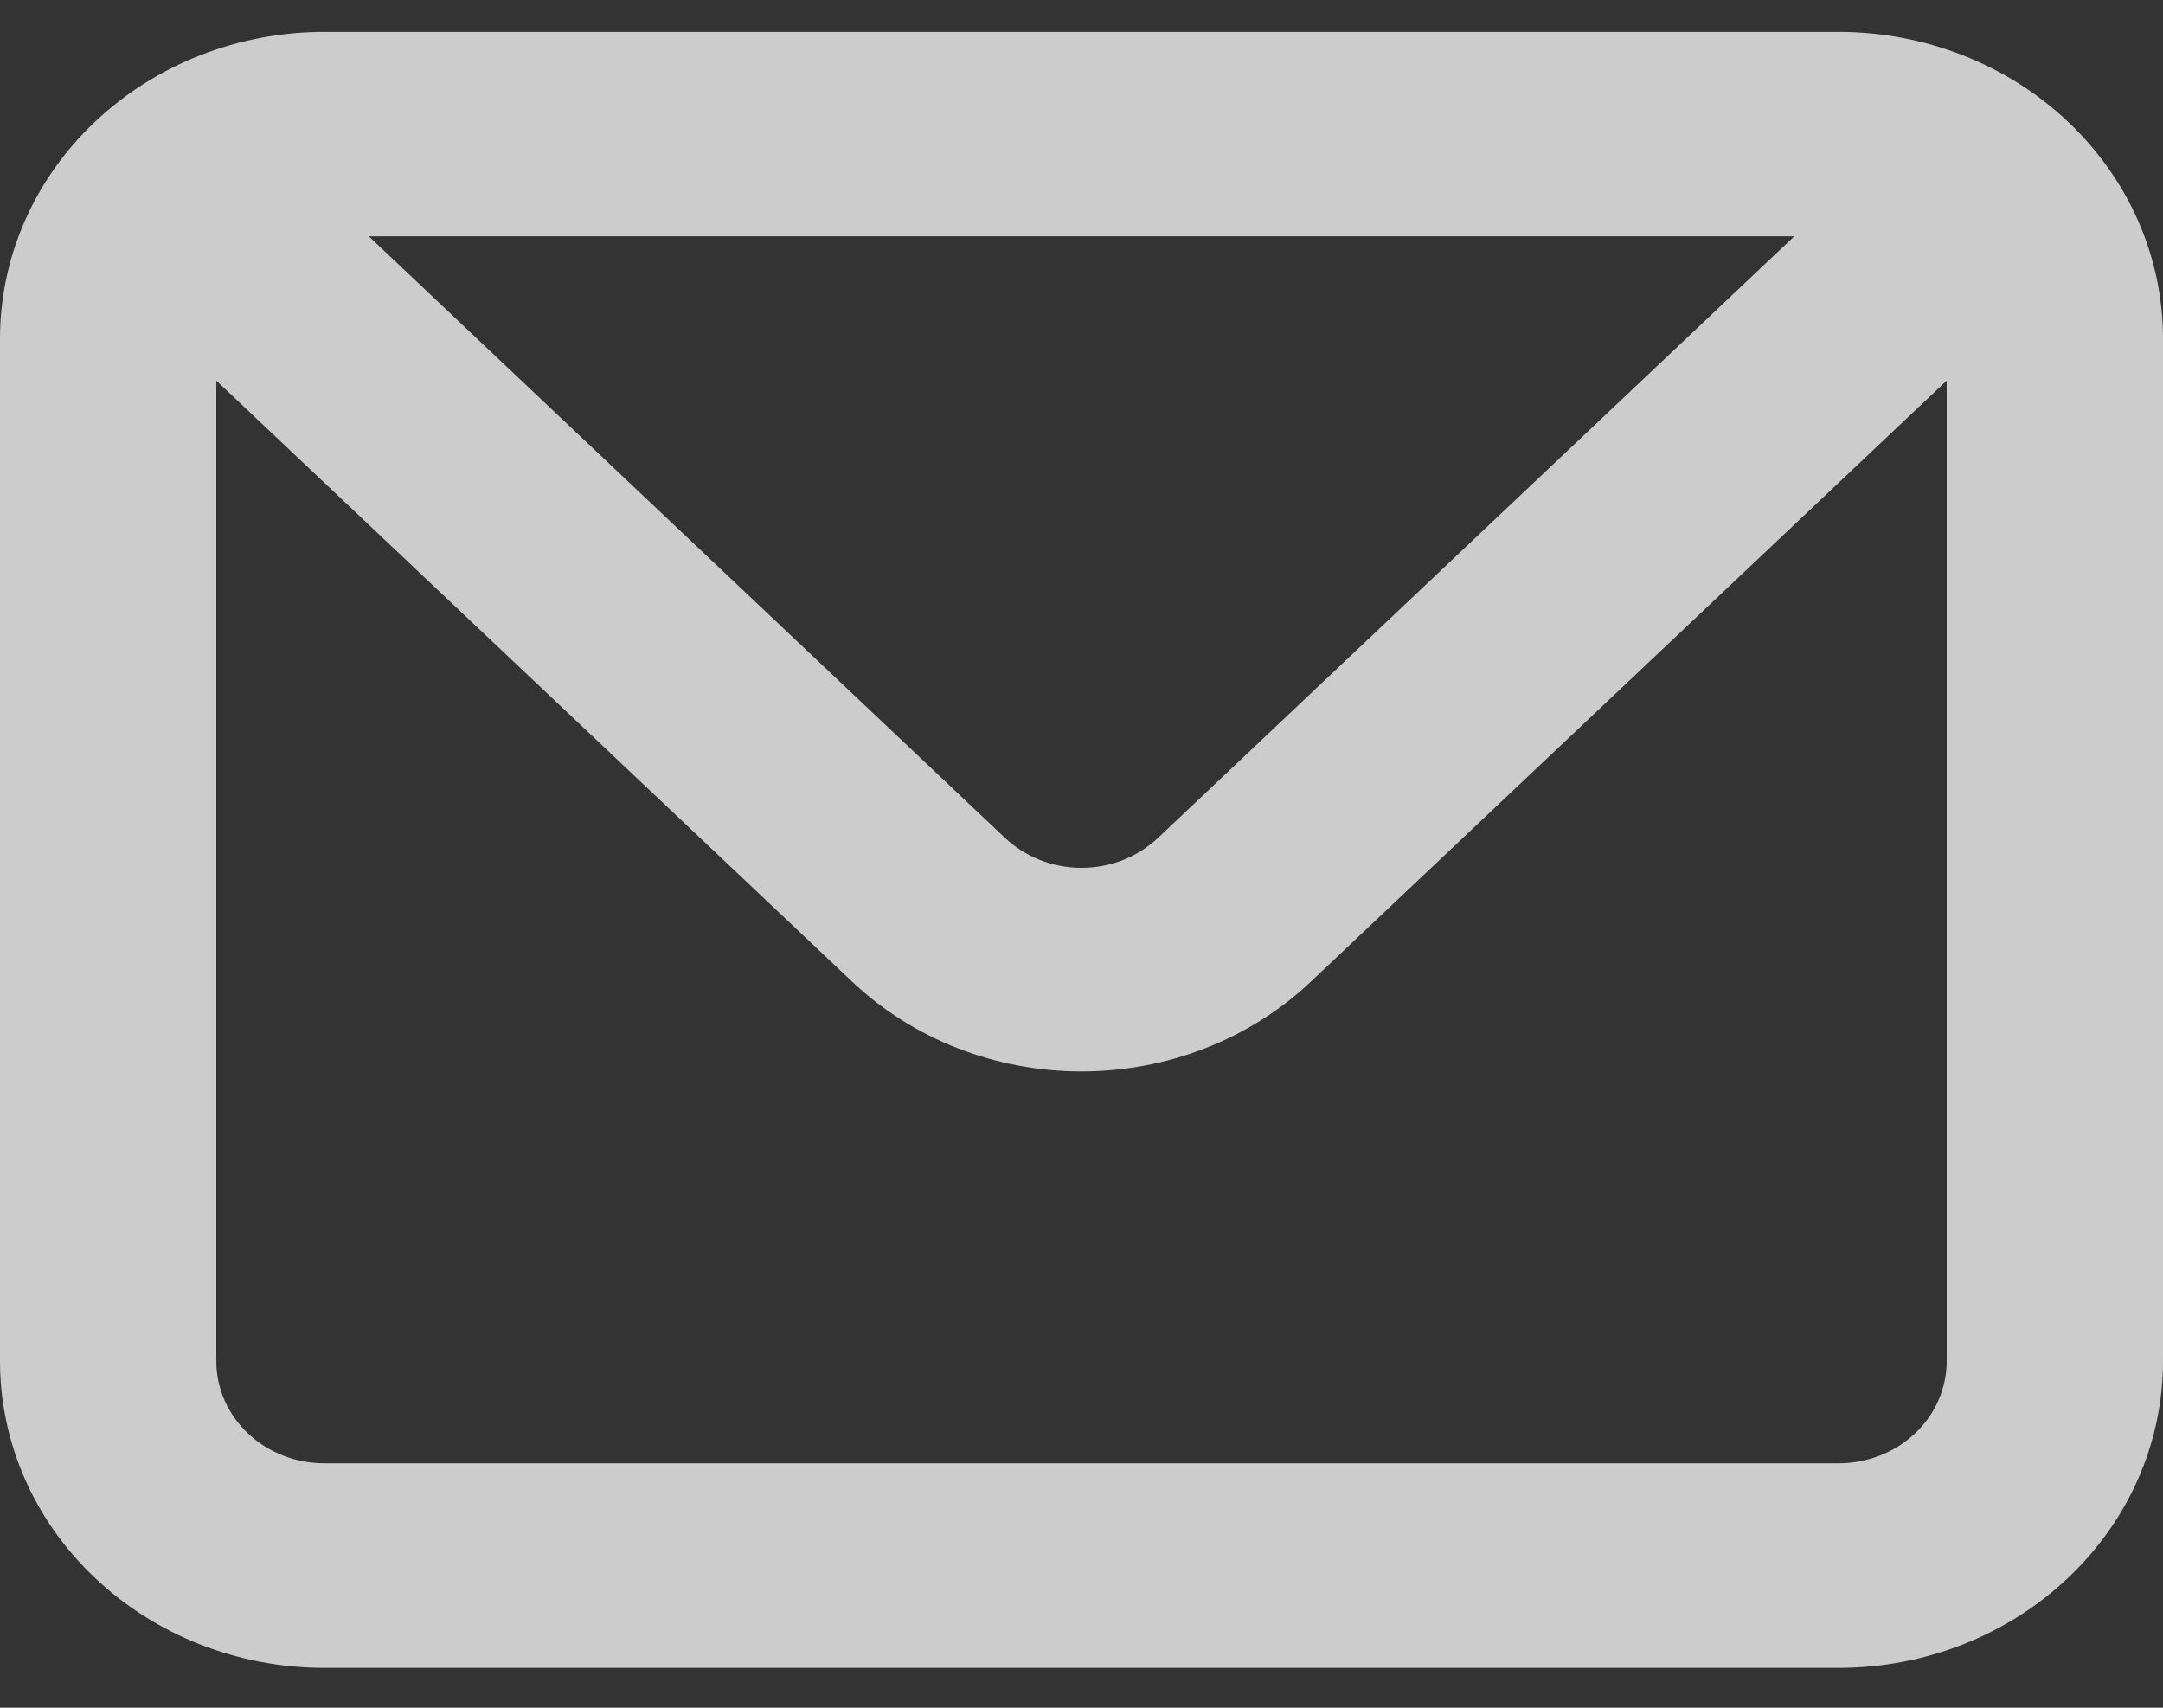 <svg width="19" height="15" viewBox="0 0 19 15" fill="none" xmlns="http://www.w3.org/2000/svg">
    <rect x="0" y="0" width="19" height="15" fill="#333333" stroke="none"/>
    <path
        d="M16.15 0.28H2.85C2.094 0.28 1.369 0.564 0.835 1.069C0.3 1.575 0 2.26 0 2.975V11.955C0 12.67 0.3 13.355 0.835 13.86C1.369 14.366 2.094 14.65 2.85 14.65H16.15C16.906 14.65 17.631 14.366 18.165 13.86C18.7 13.355 19 12.67 19 11.955V2.975C19 2.26 18.7 1.575 18.165 1.069C17.631 0.564 16.906 0.28 16.15 0.28ZM15.761 2.076L10.175 7.357C10.086 7.441 9.981 7.508 9.865 7.554C9.75 7.599 9.625 7.623 9.5 7.623C9.375 7.623 9.25 7.599 9.135 7.554C9.019 7.508 8.914 7.441 8.825 7.357L3.24 2.076H15.761ZM17.1 11.955C17.1 12.194 17 12.422 16.822 12.59C16.644 12.759 16.402 12.853 16.15 12.853H2.85C2.598 12.853 2.356 12.759 2.178 12.59C2 12.422 1.9 12.194 1.9 11.955V3.343L7.486 8.623C8.02 9.128 8.745 9.411 9.5 9.411C10.255 9.411 10.98 9.128 11.514 8.623L17.1 3.343V11.955Z"
        fill="white" fill-opacity="0.75" />
</svg>